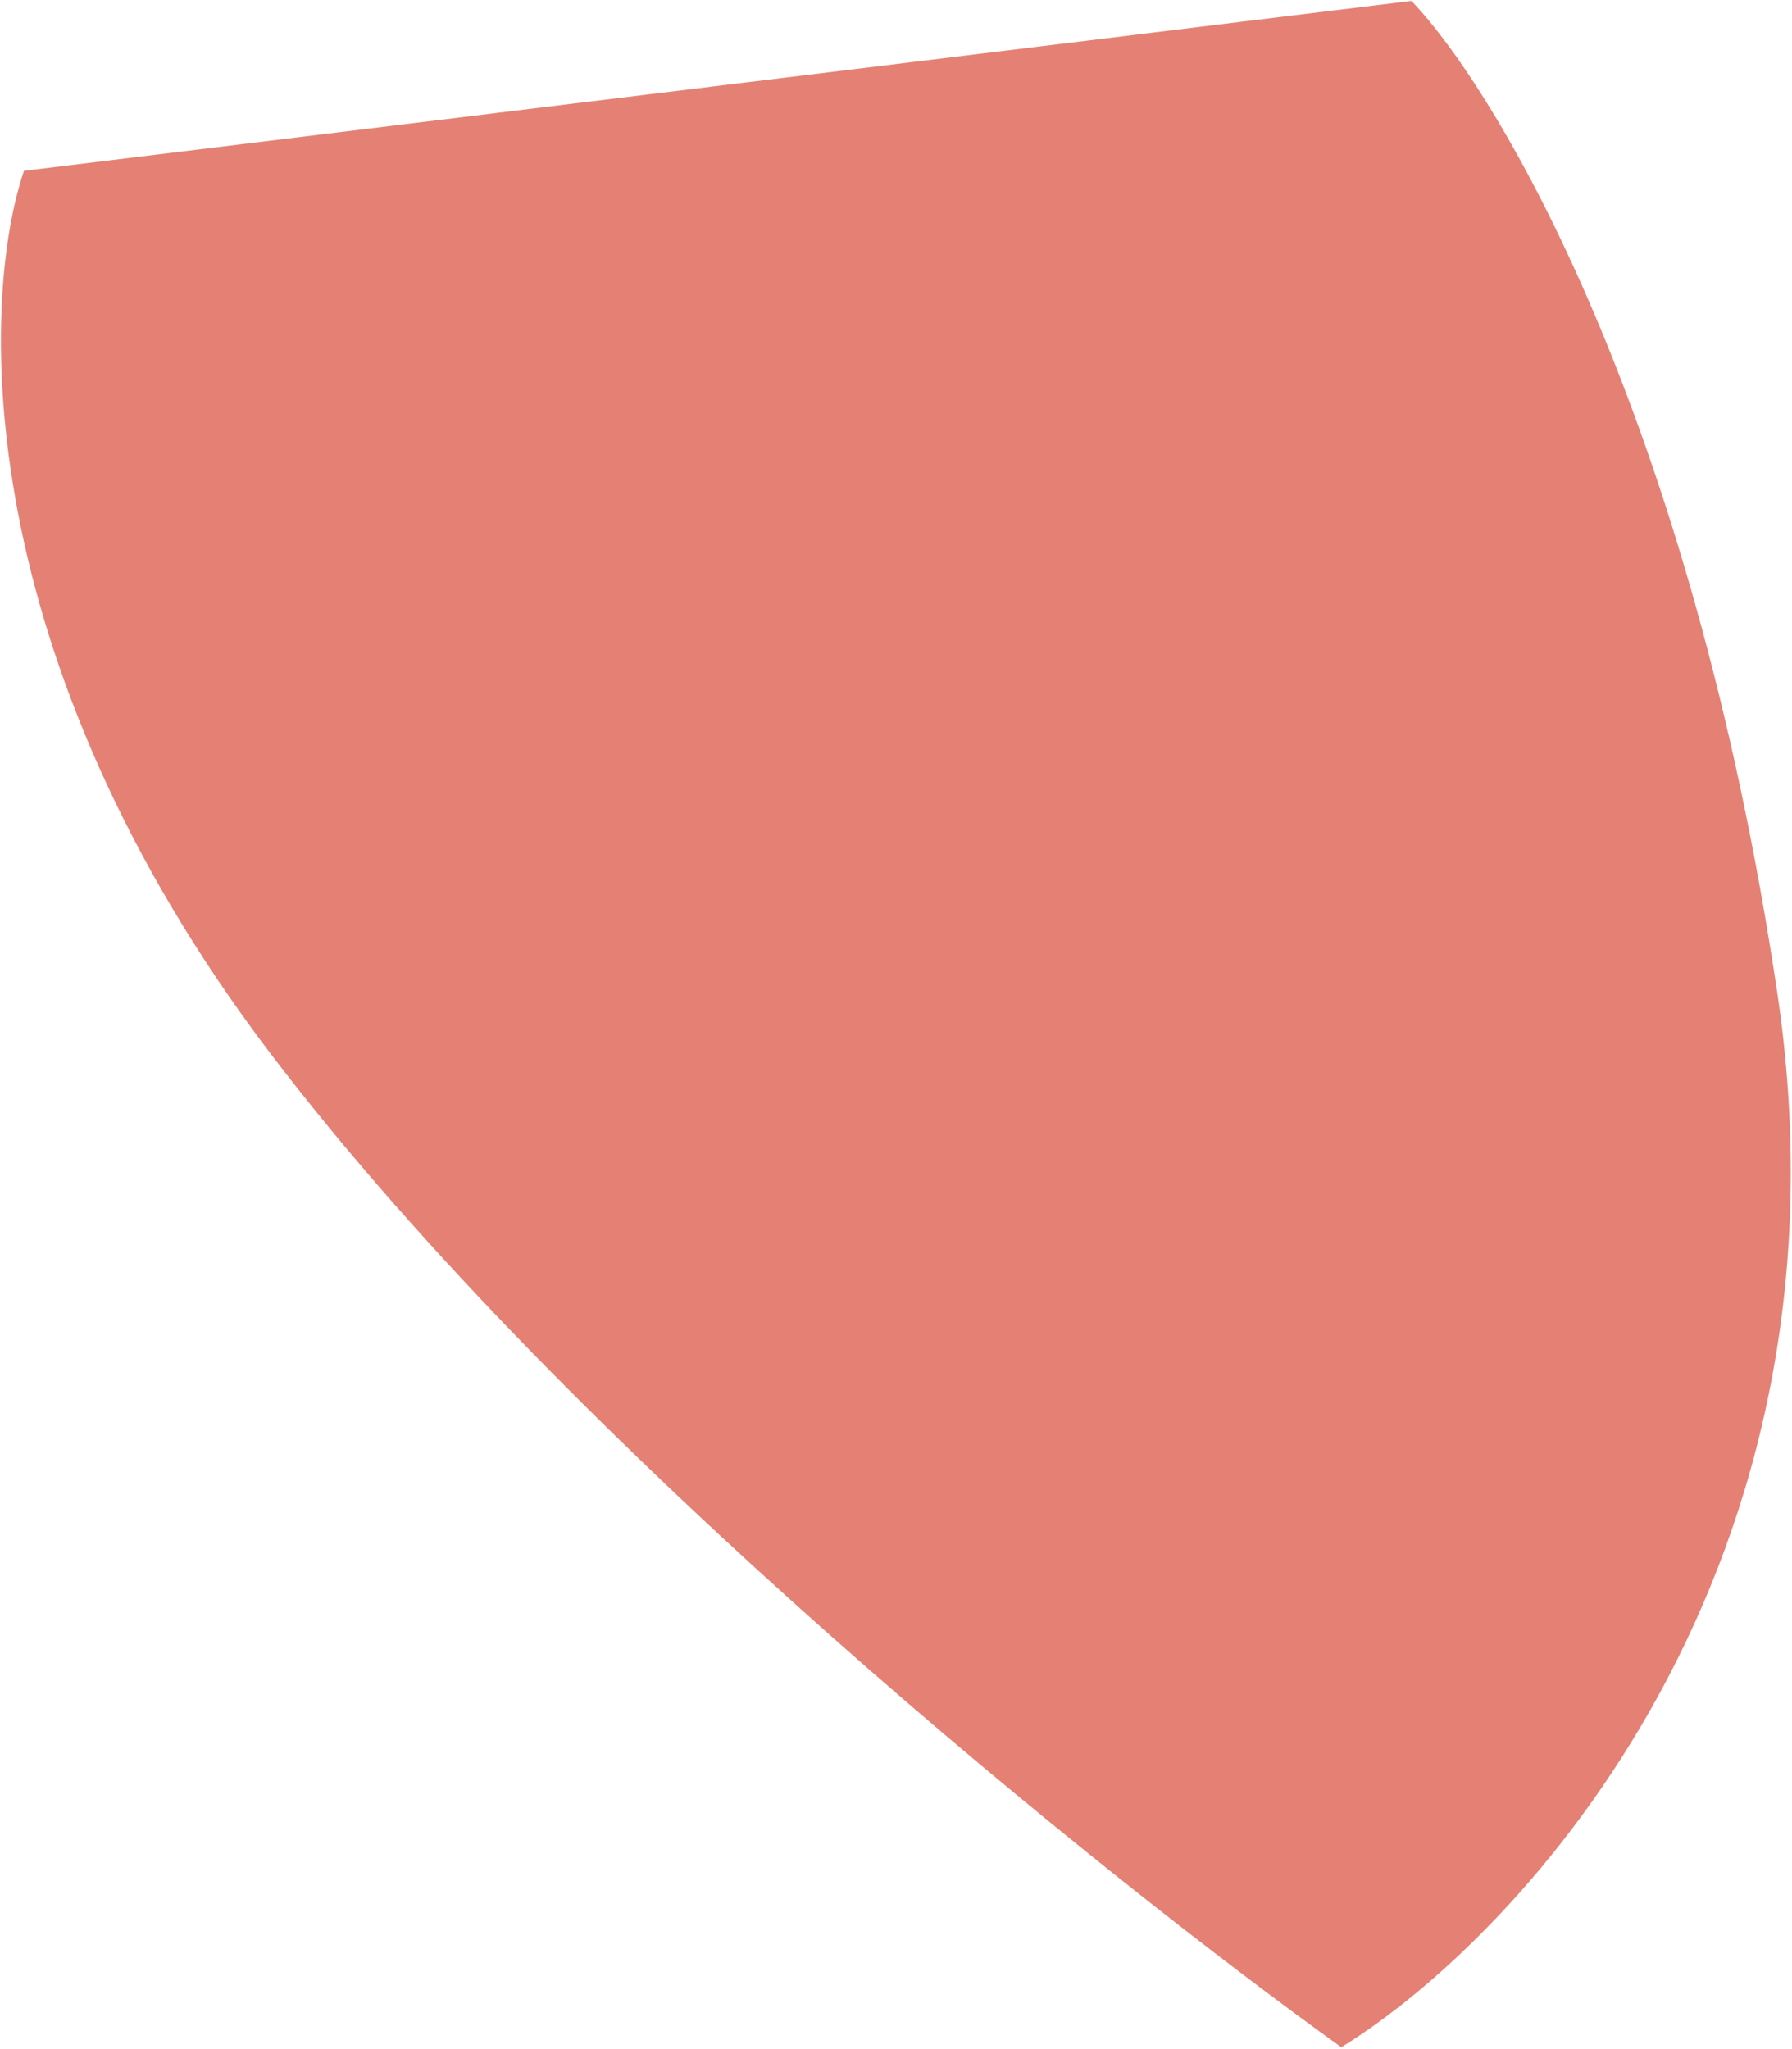 <svg width="950" height="1086" viewBox="0 0 950 1086" fill="none" xmlns="http://www.w3.org/2000/svg">
<path d="M144.092 558.5C-15.909 348.1 -9.908 159.167 13.091 91L748.091 1C793.591 48.667 895.991 220.3 941.591 525.5C987.191 830.7 806.925 1025.33 711.091 1084.5C588.758 996.833 304.092 768.9 144.092 558.5Z" fill="#e48174" stroke="#e48174" />
</svg>
